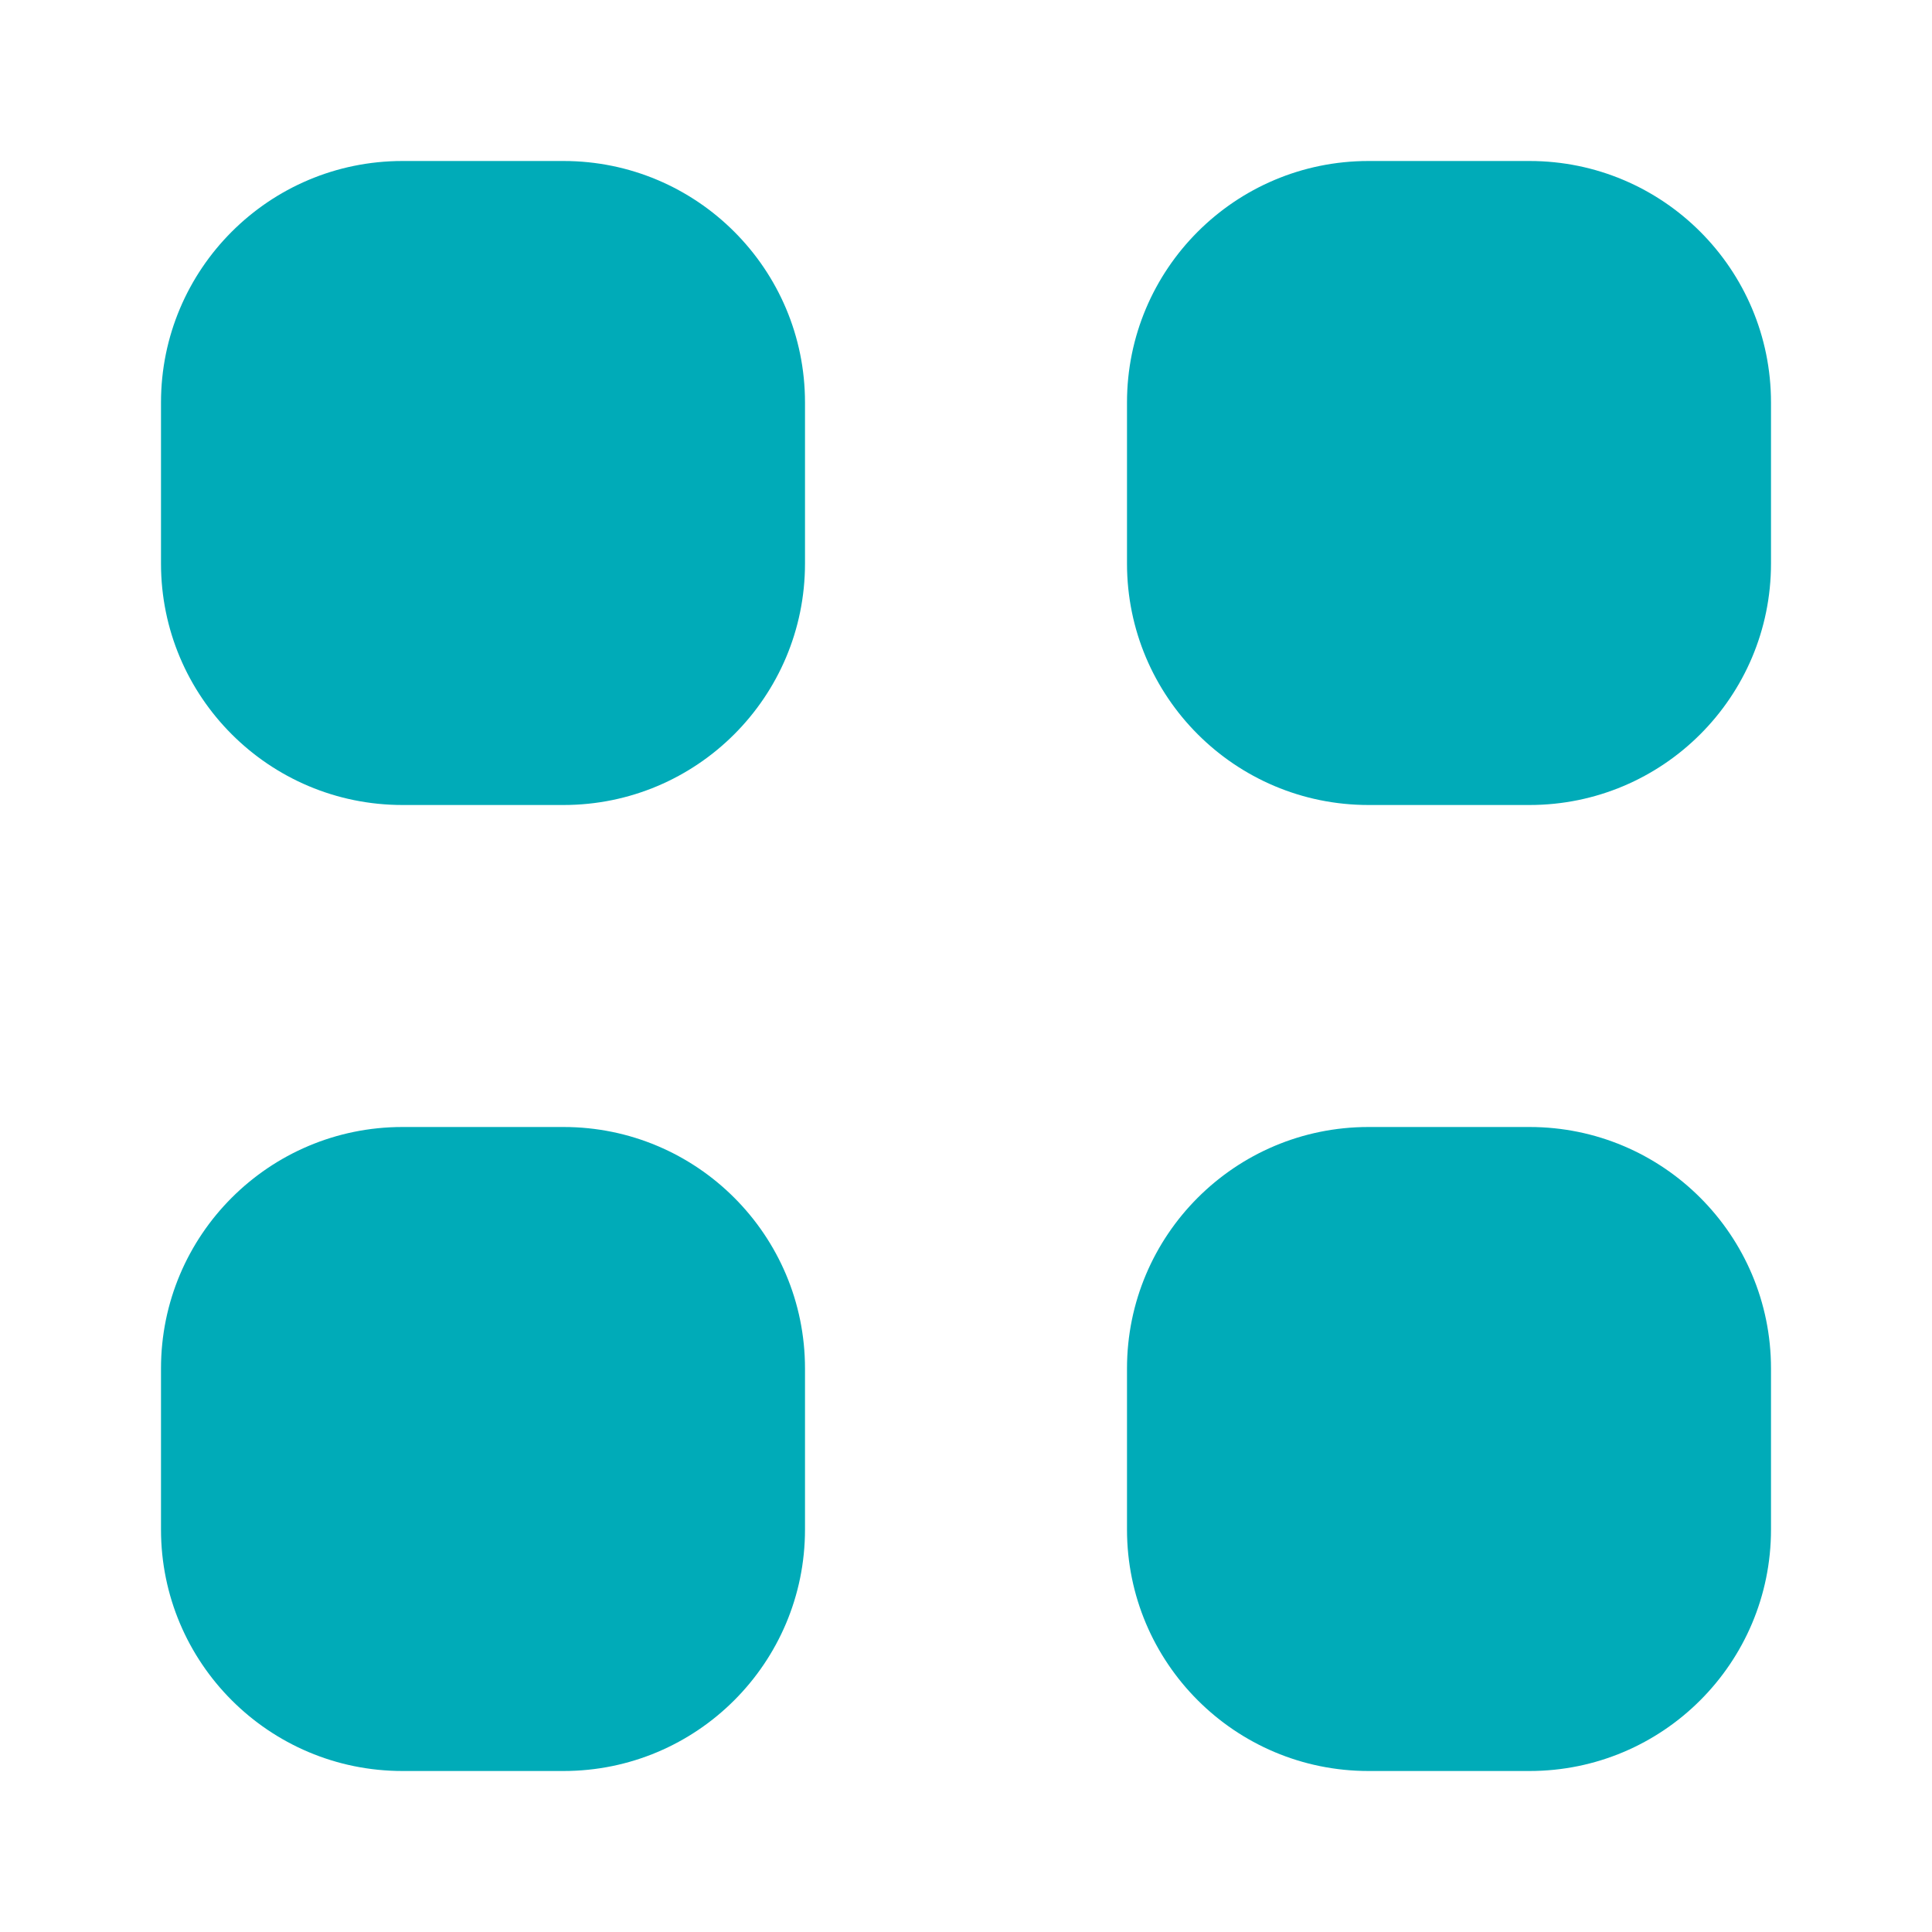 <svg width="24" height="24" viewBox="0 0 24 24" fill="none" xmlns="http://www.w3.org/2000/svg">
<path fill-rule="evenodd" clip-rule="evenodd" d="M5 2C3.343 2 2 3.343 2 5V7C2 8.657 3.343 10 5 10H7C8.657 10 10 8.657 10 7V5C10 3.343 8.657 2 7 2H5ZM5 14C3.343 14 2 15.343 2 17V19C2 20.657 3.343 22 5 22H7C8.657 22 10 20.657 10 19V17C10 15.343 8.657 14 7 14H5ZM14 17C14 15.343 15.343 14 17 14H19C20.657 14 22 15.343 22 17V19C22 20.657 20.657 22 19 22H17C15.343 22 14 20.657 14 19V17ZM17 2C15.343 2 14 3.343 14 5V7C14 8.657 15.343 10 17 10H19C20.657 10 22 8.657 22 7V5C22 3.343 20.657 2 19 2H17Z" fill="#00ABB8"/>
</svg>
